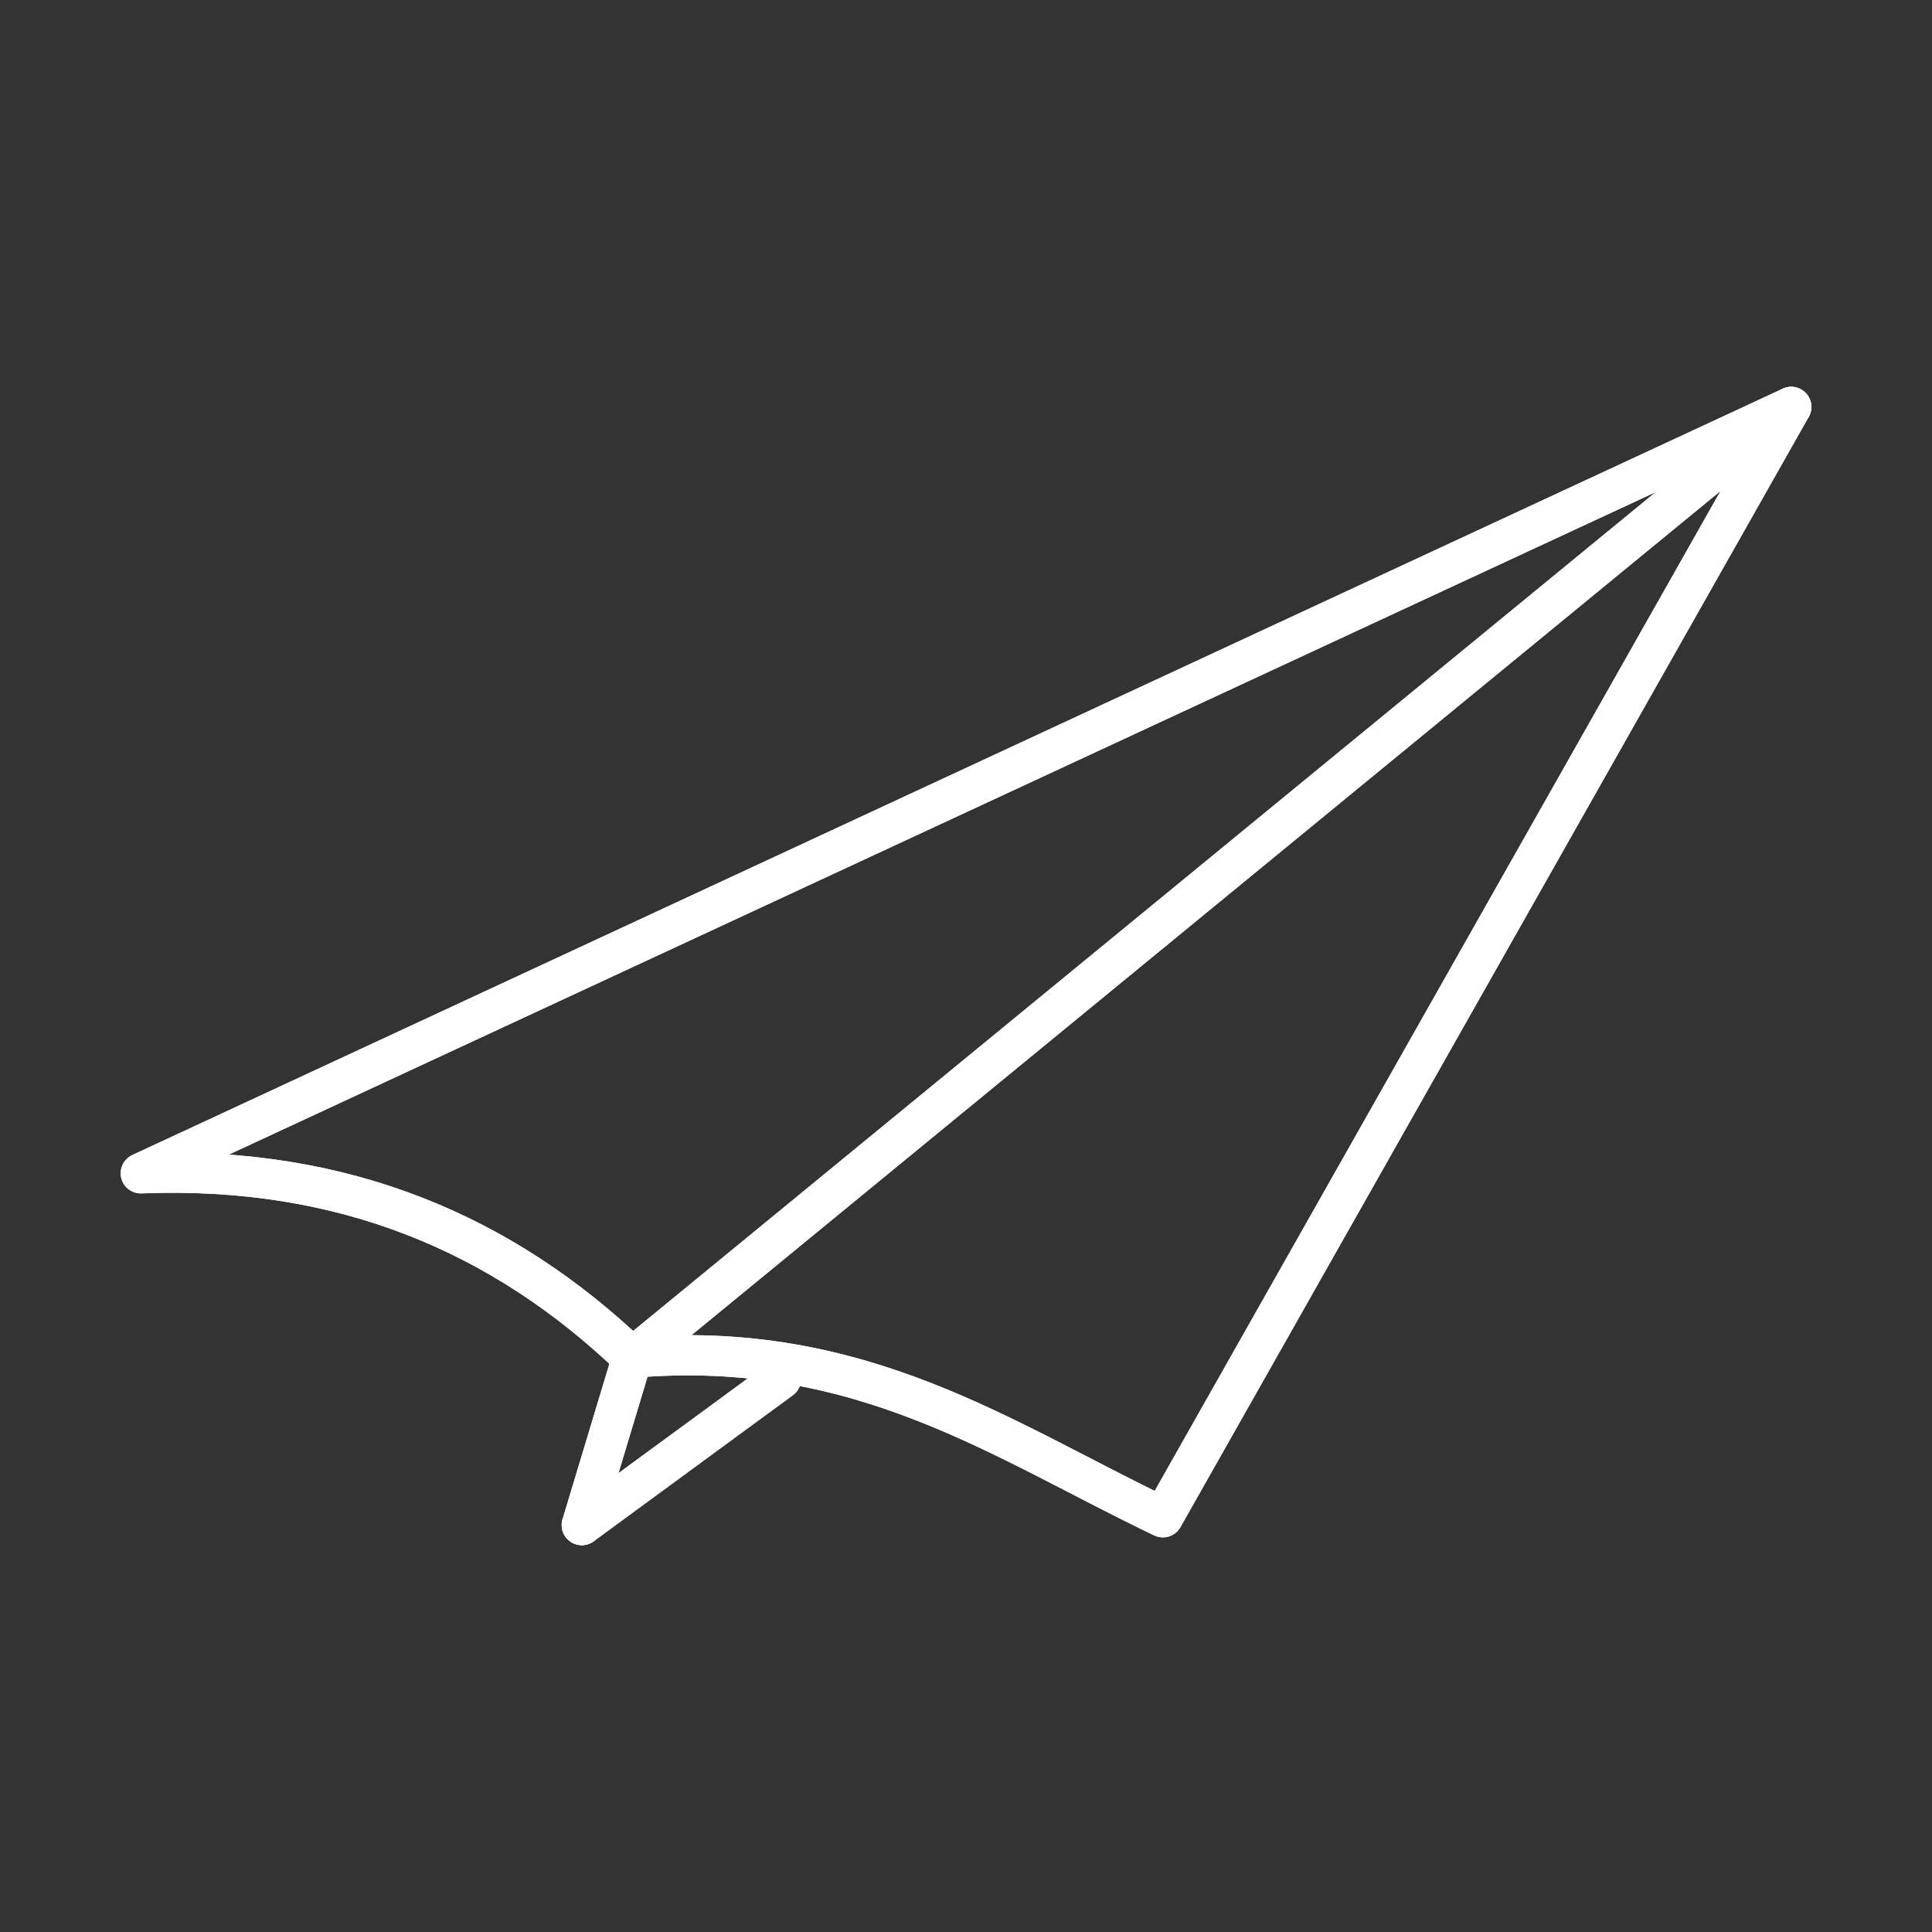 <svg version="1.1" viewBox="0 0 48 48" id="svg22" xmlns="http://www.w3.org/2000/svg"><rect x="0" y="0" width="48" height="48" fill="#333333" stroke="none"/><defs id="defs12"><style id="style2">.a,.cls-1{fill:none;stroke:#fff;stroke-linecap:round;stroke-linejoin:round}</style></defs><g transform="translate(.017 -.743)" fill="none" stroke="#fff" stroke-linecap="round" stroke-linejoin="round" stroke-width="2" id="g20" style="stroke:#fff;stroke-width:1;stroke-miterlimit:4;stroke-dasharray:none;stroke-opacity:1"><path d="m44.485 10.854-15.61 27.585c-3.98-1.9-7.5-4.446-13.184-3.965-3.189-3.055-7.144-4.78-12.21-4.581Z" id="path14" style="stroke:#fff;stroke-width:1;stroke-miterlimit:4;stroke-dasharray:none;stroke-opacity:1"/><path d="M44.485 10.854 15.691 34.475l-1.253 4.157" id="path16" style="stroke:#fff;stroke-width:1;stroke-miterlimit:4;stroke-dasharray:none;stroke-opacity:1"/><path d="m14.439 38.631 4.947-3.627" id="path18" style="stroke:#fff;stroke-width:1;stroke-miterlimit:4;stroke-dasharray:none;stroke-opacity:1"/></g><g transform="translate(.017 -.743)" fill="none" stroke="#fff" stroke-linecap="round" stroke-linejoin="round" stroke-width="2" id="g949" style="stroke:#fff;stroke-width:1;stroke-miterlimit:4;stroke-dasharray:none;stroke-opacity:1"><path d="m44.485 10.854-15.61 27.585c-3.98-1.9-7.5-4.446-13.184-3.965-3.189-3.055-7.144-4.78-12.21-4.581Z" id="path943" style="stroke:#fff;stroke-width:1;stroke-miterlimit:4;stroke-dasharray:none;stroke-opacity:1"/><path d="M44.485 10.854 15.691 34.475l-1.253 4.157" id="path945" style="stroke:#fff;stroke-width:1;stroke-miterlimit:4;stroke-dasharray:none;stroke-opacity:1"/><path d="m14.439 38.631 4.947-3.627" id="path947" style="stroke:#fff;stroke-width:1;stroke-miterlimit:4;stroke-dasharray:none;stroke-opacity:1"/></g></svg>